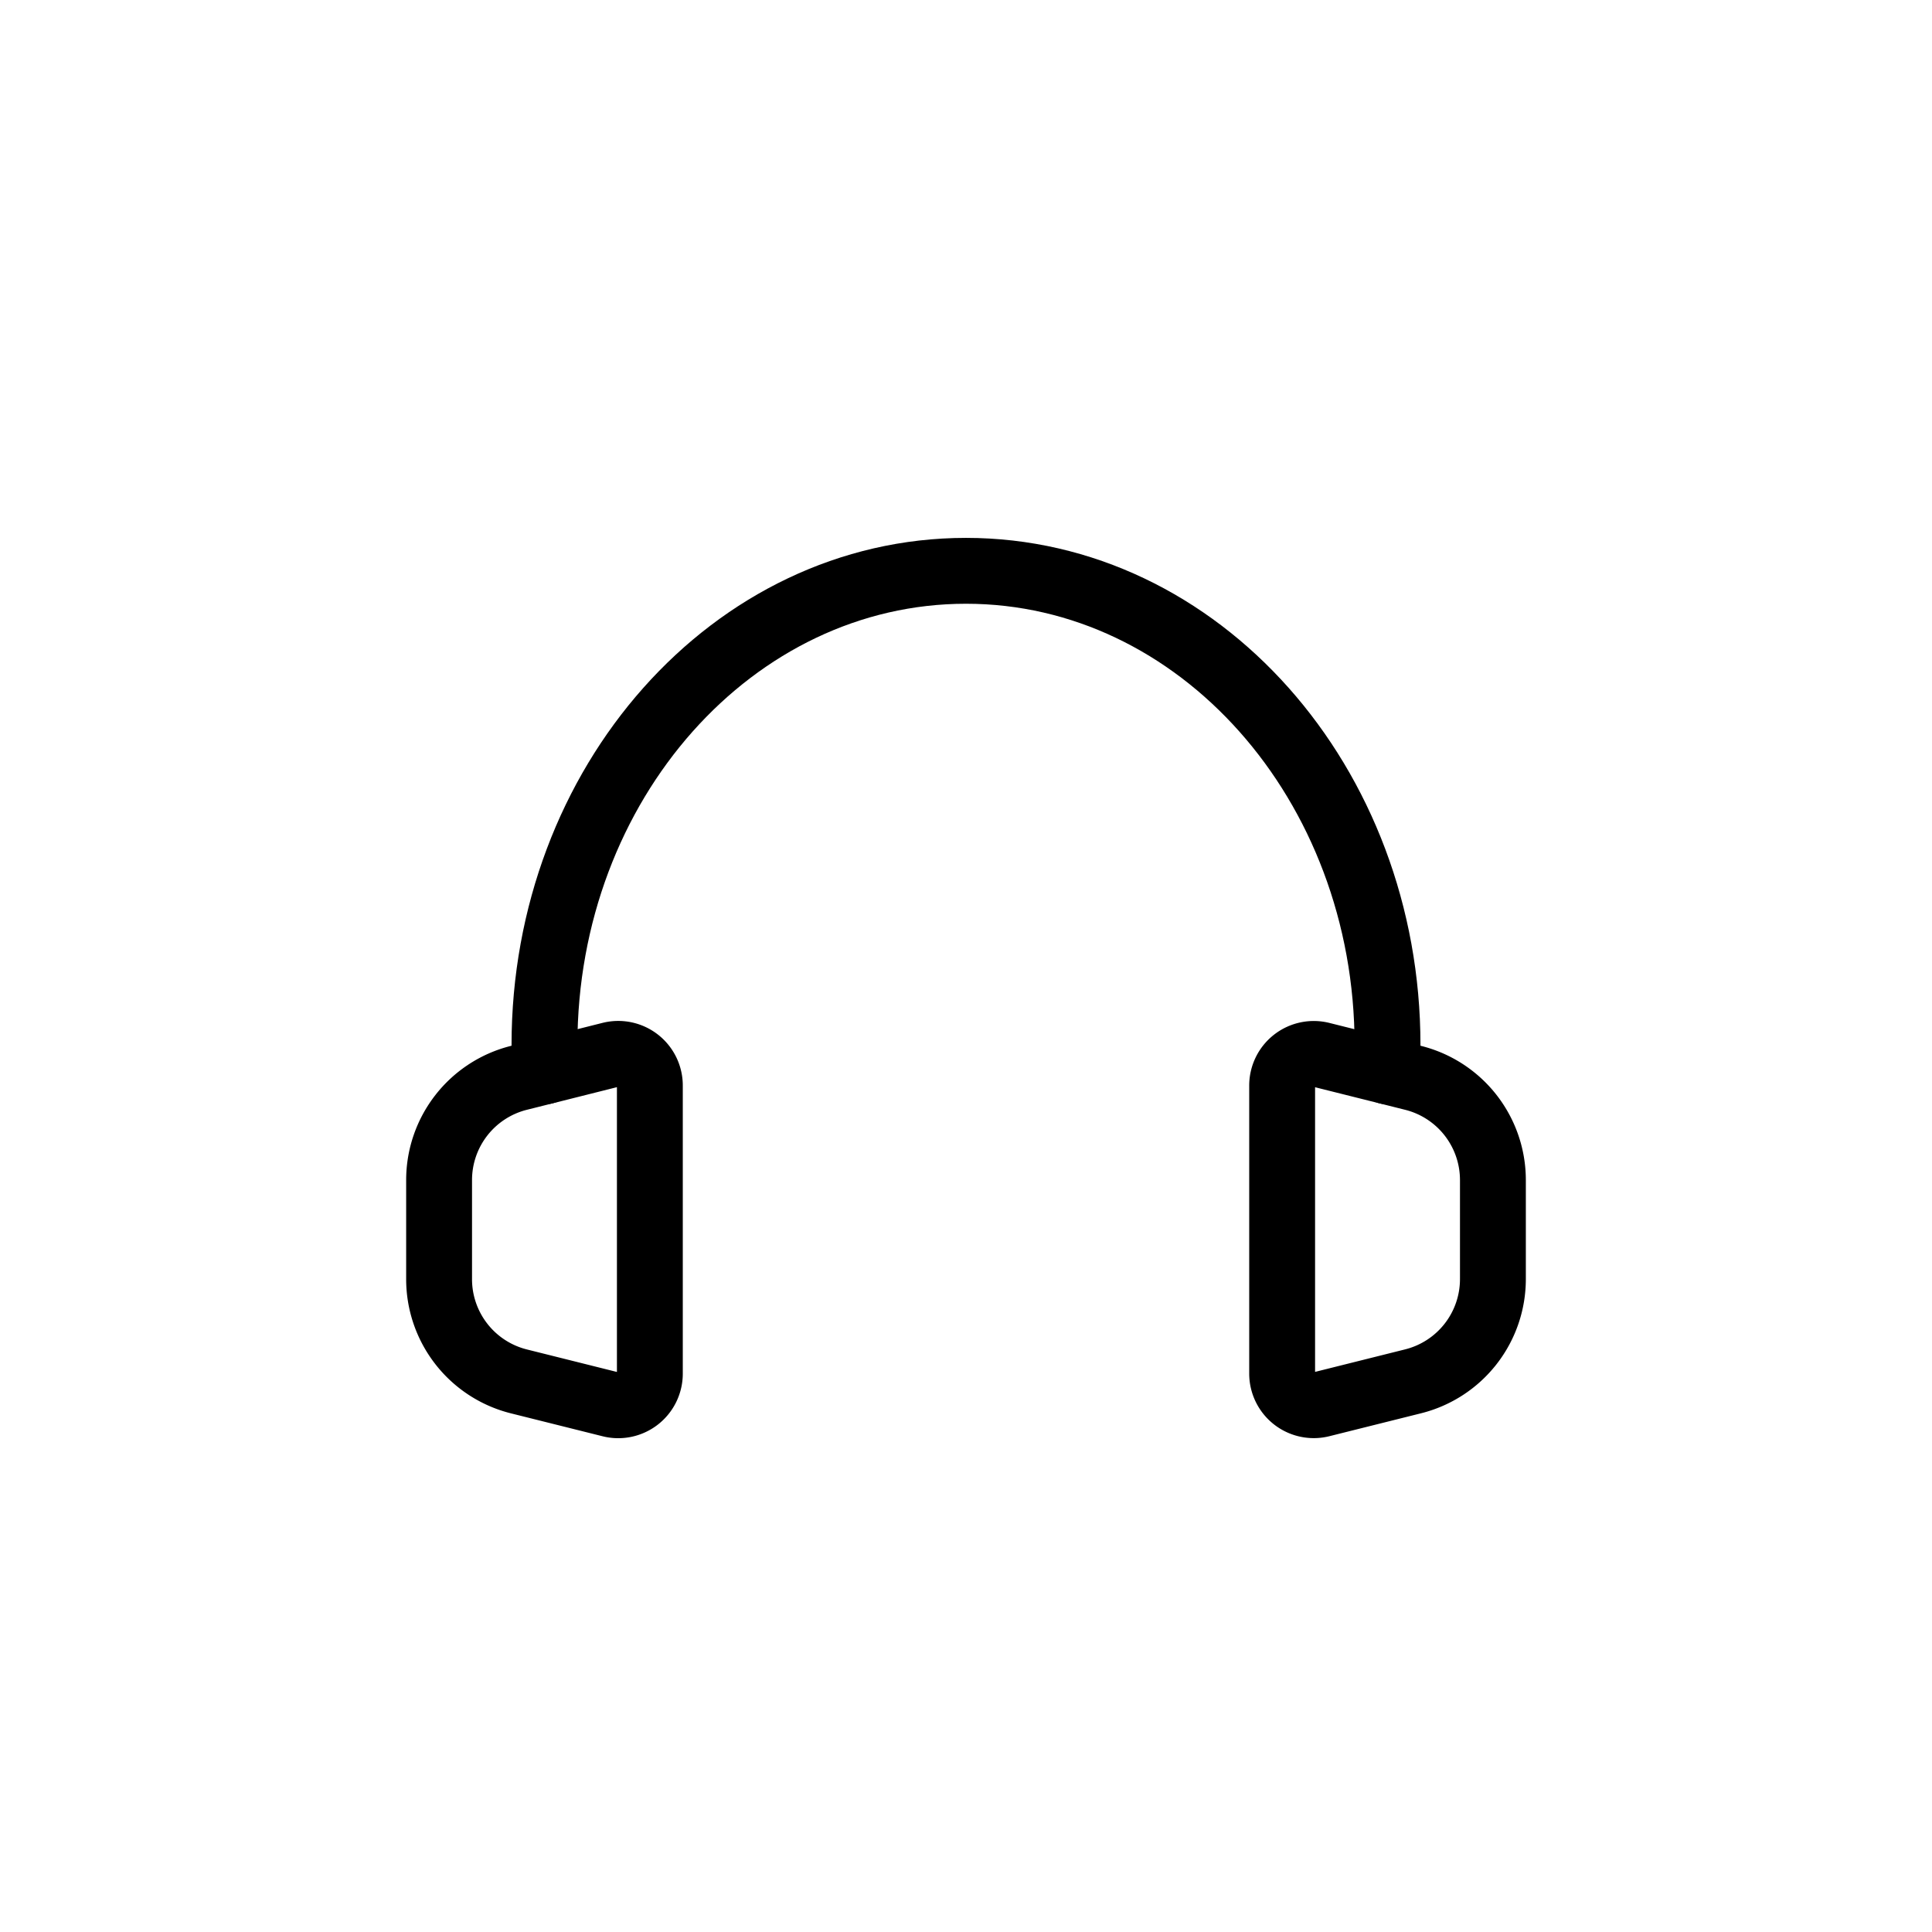 <svg xmlns="http://www.w3.org/2000/svg" width="44" height="44"><defs><clipPath id="a"><path d="M0 0h44v44H0z"/></clipPath></defs><g fill="none" stroke="currentColor" stroke-linecap="round" stroke-linejoin="round" stroke-width="1.5" clip-path="url(#a)"><path d="M12.4 24.4v-.6c0-5.964 4.3-10.8 9.6-10.8s9.6 4.836 9.6 10.8v.6"/><path d="M10 29.127v-2.252a2.4 2.4 0 0 1 1.818-2.328l.582-.146 1.5-.377a.72.72 0 0 1 .9.7v6.557a.72.72 0 0 1-.9.7l-2.088-.522A2.4 2.4 0 0 1 10 29.127Zm24 0v-2.252a2.4 2.4 0 0 0-1.818-2.328l-.582-.146-1.506-.377a.72.72 0 0 0-.894.7v6.557a.72.72 0 0 0 .894.7l2.088-.522A2.4 2.4 0 0 0 34 29.127Z"/></g></svg>